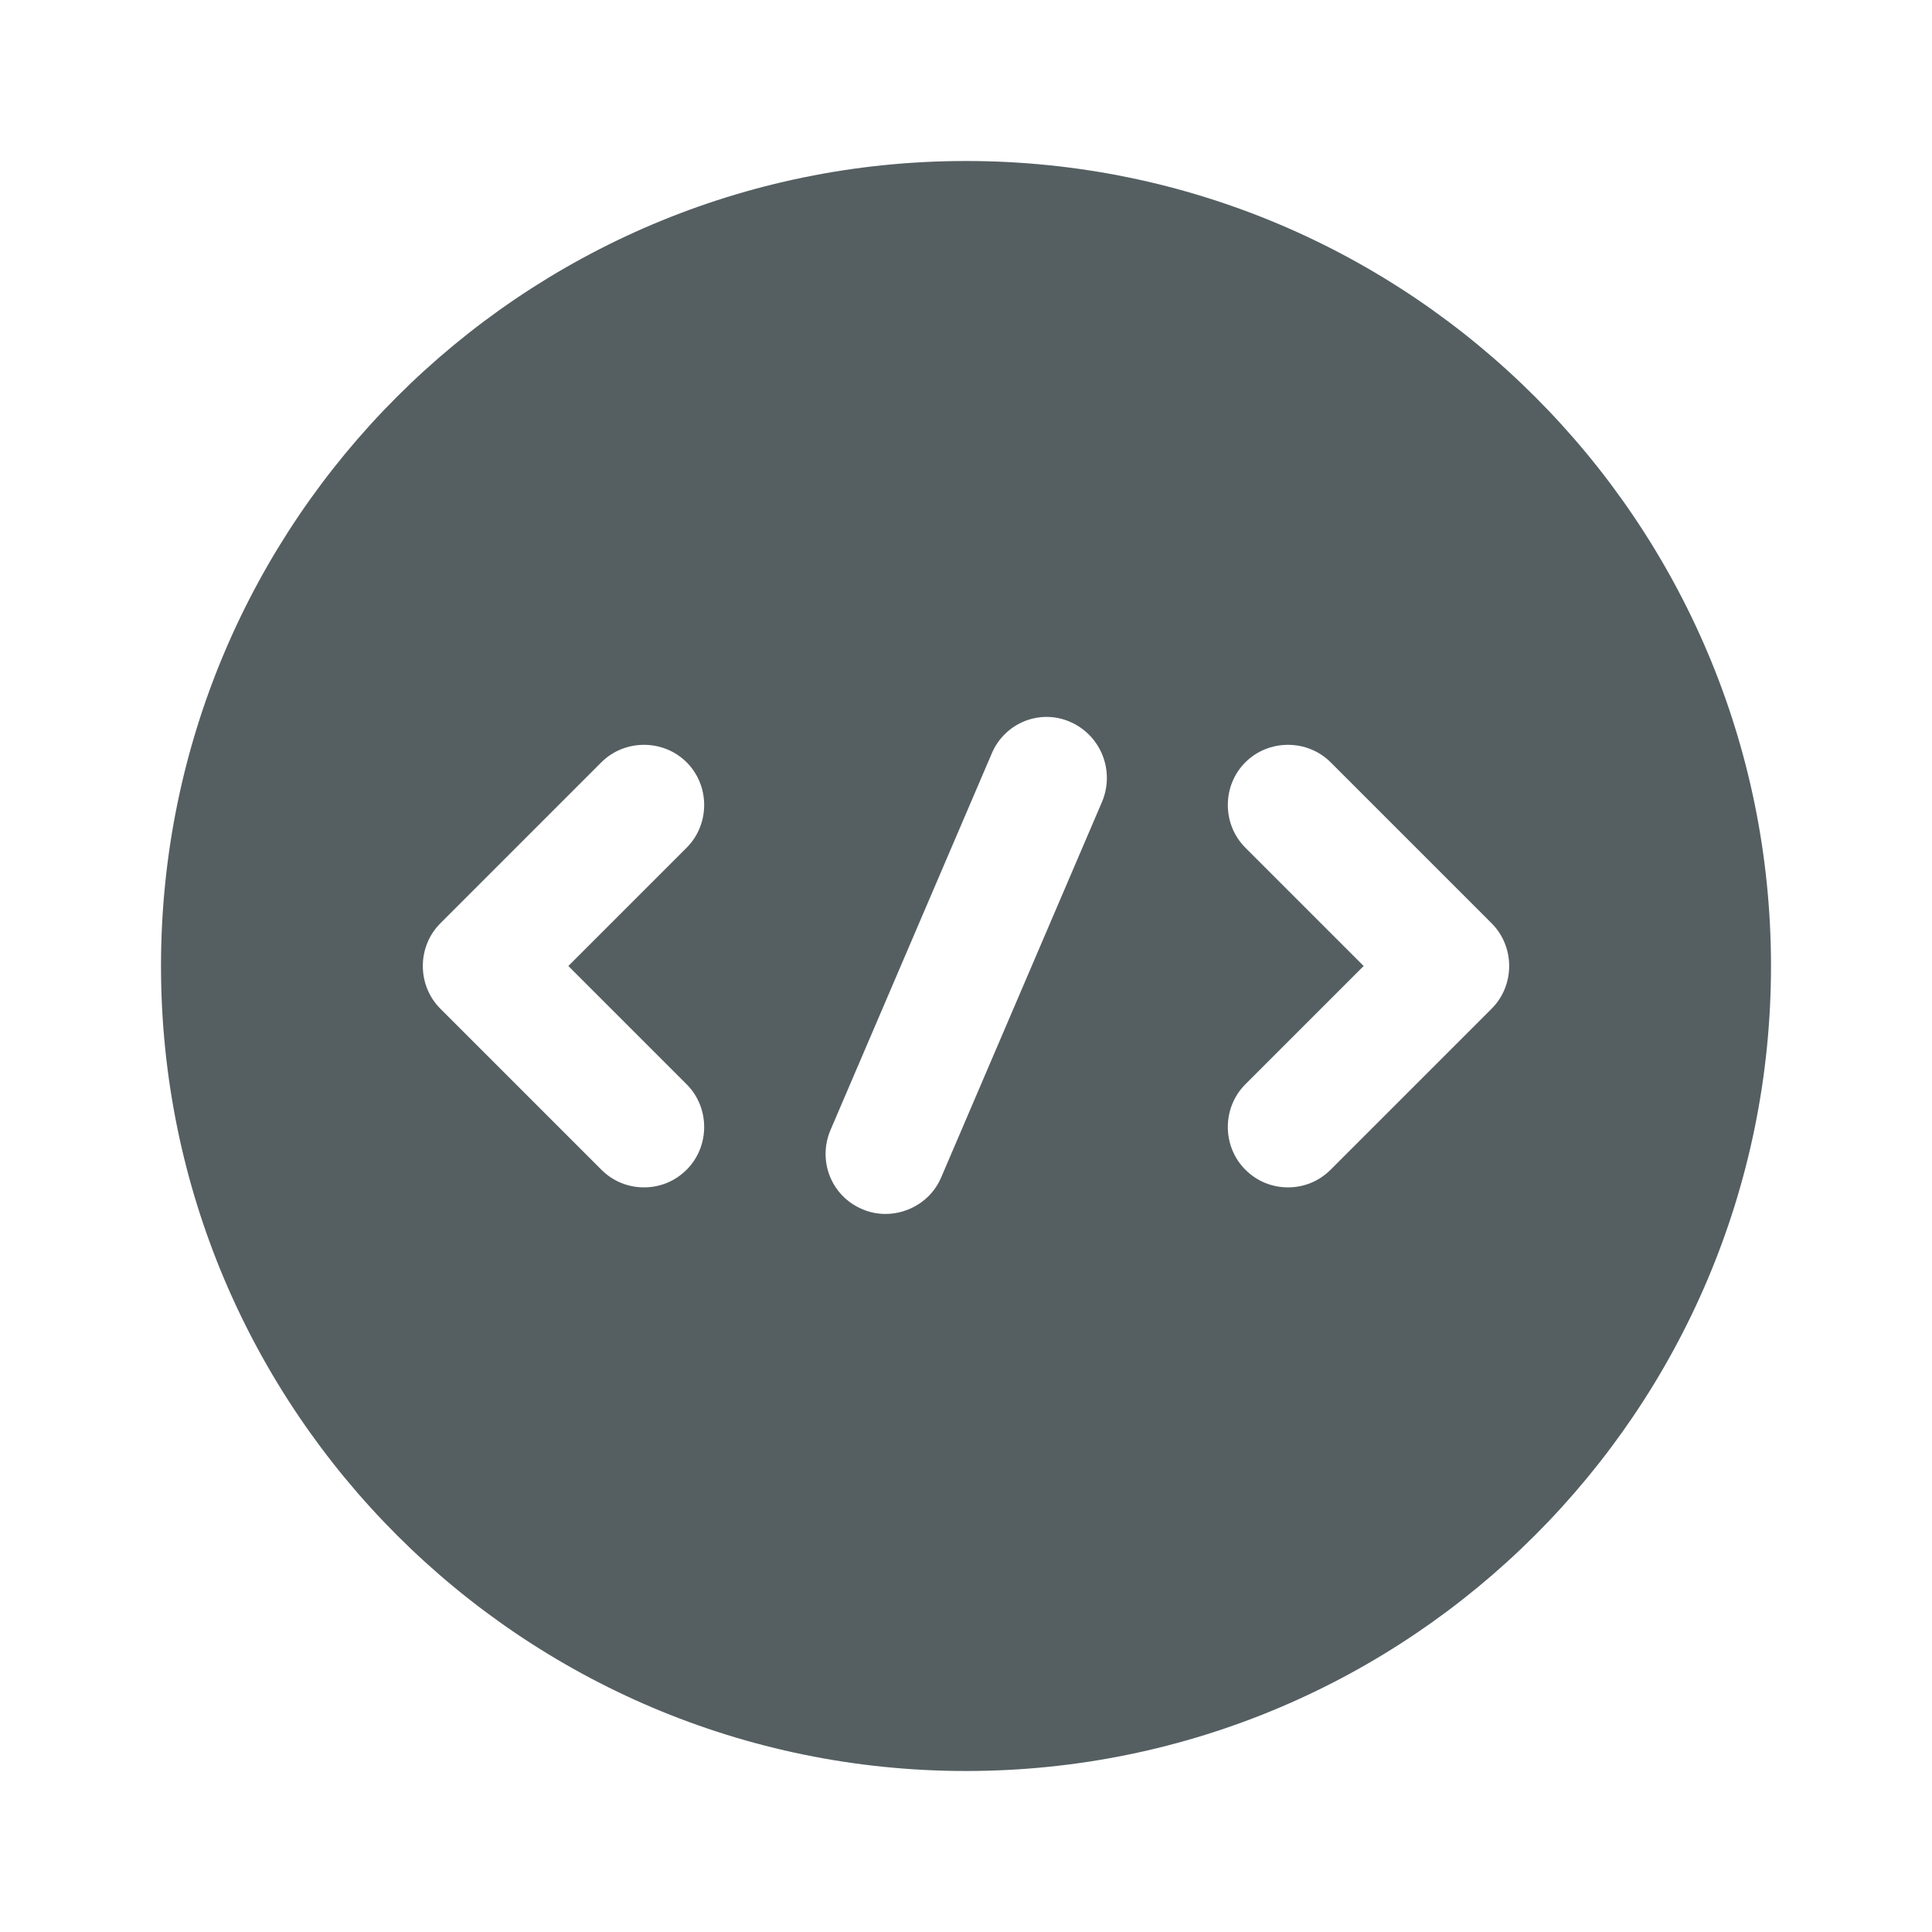 <svg width="24" height="24" viewBox="0 0 24 24" fill="none" xmlns="http://www.w3.org/2000/svg">
<path d="M12 2C6.48 2 2 6.48 2 12C2 17.52 6.48 22 12 22C17.52 22 22 17.52 22 12C22 6.48 17.52 2 12 2ZM8.53 13.47C8.82 13.76 8.82 14.24 8.53 14.53C8.38 14.68 8.19 14.75 8 14.75C7.81 14.75 7.62 14.68 7.47 14.53L5.47 12.53C5.18 12.24 5.18 11.76 5.47 11.47L7.47 9.47C7.76 9.18 8.24 9.18 8.53 9.47C8.82 9.76 8.82 10.24 8.53 10.53L7.06 12L8.53 13.47ZM13.69 9.96L11.69 14.63C11.57 14.91 11.29 15.08 11 15.08C10.9 15.08 10.8 15.06 10.71 15.02C10.33 14.86 10.15 14.42 10.32 14.03L12.32 9.36C12.48 8.98 12.92 8.8 13.3 8.97C13.68 9.14 13.85 9.58 13.69 9.96ZM18.53 12.53L16.53 14.53C16.38 14.68 16.19 14.75 16 14.75C15.81 14.75 15.62 14.68 15.47 14.53C15.18 14.24 15.18 13.76 15.47 13.47L16.94 12L15.47 10.53C15.18 10.24 15.18 9.76 15.47 9.47C15.76 9.18 16.24 9.18 16.53 9.47L18.53 11.47C18.82 11.76 18.82 12.24 18.53 12.53Z" fill="#555F62"/>
</svg>
